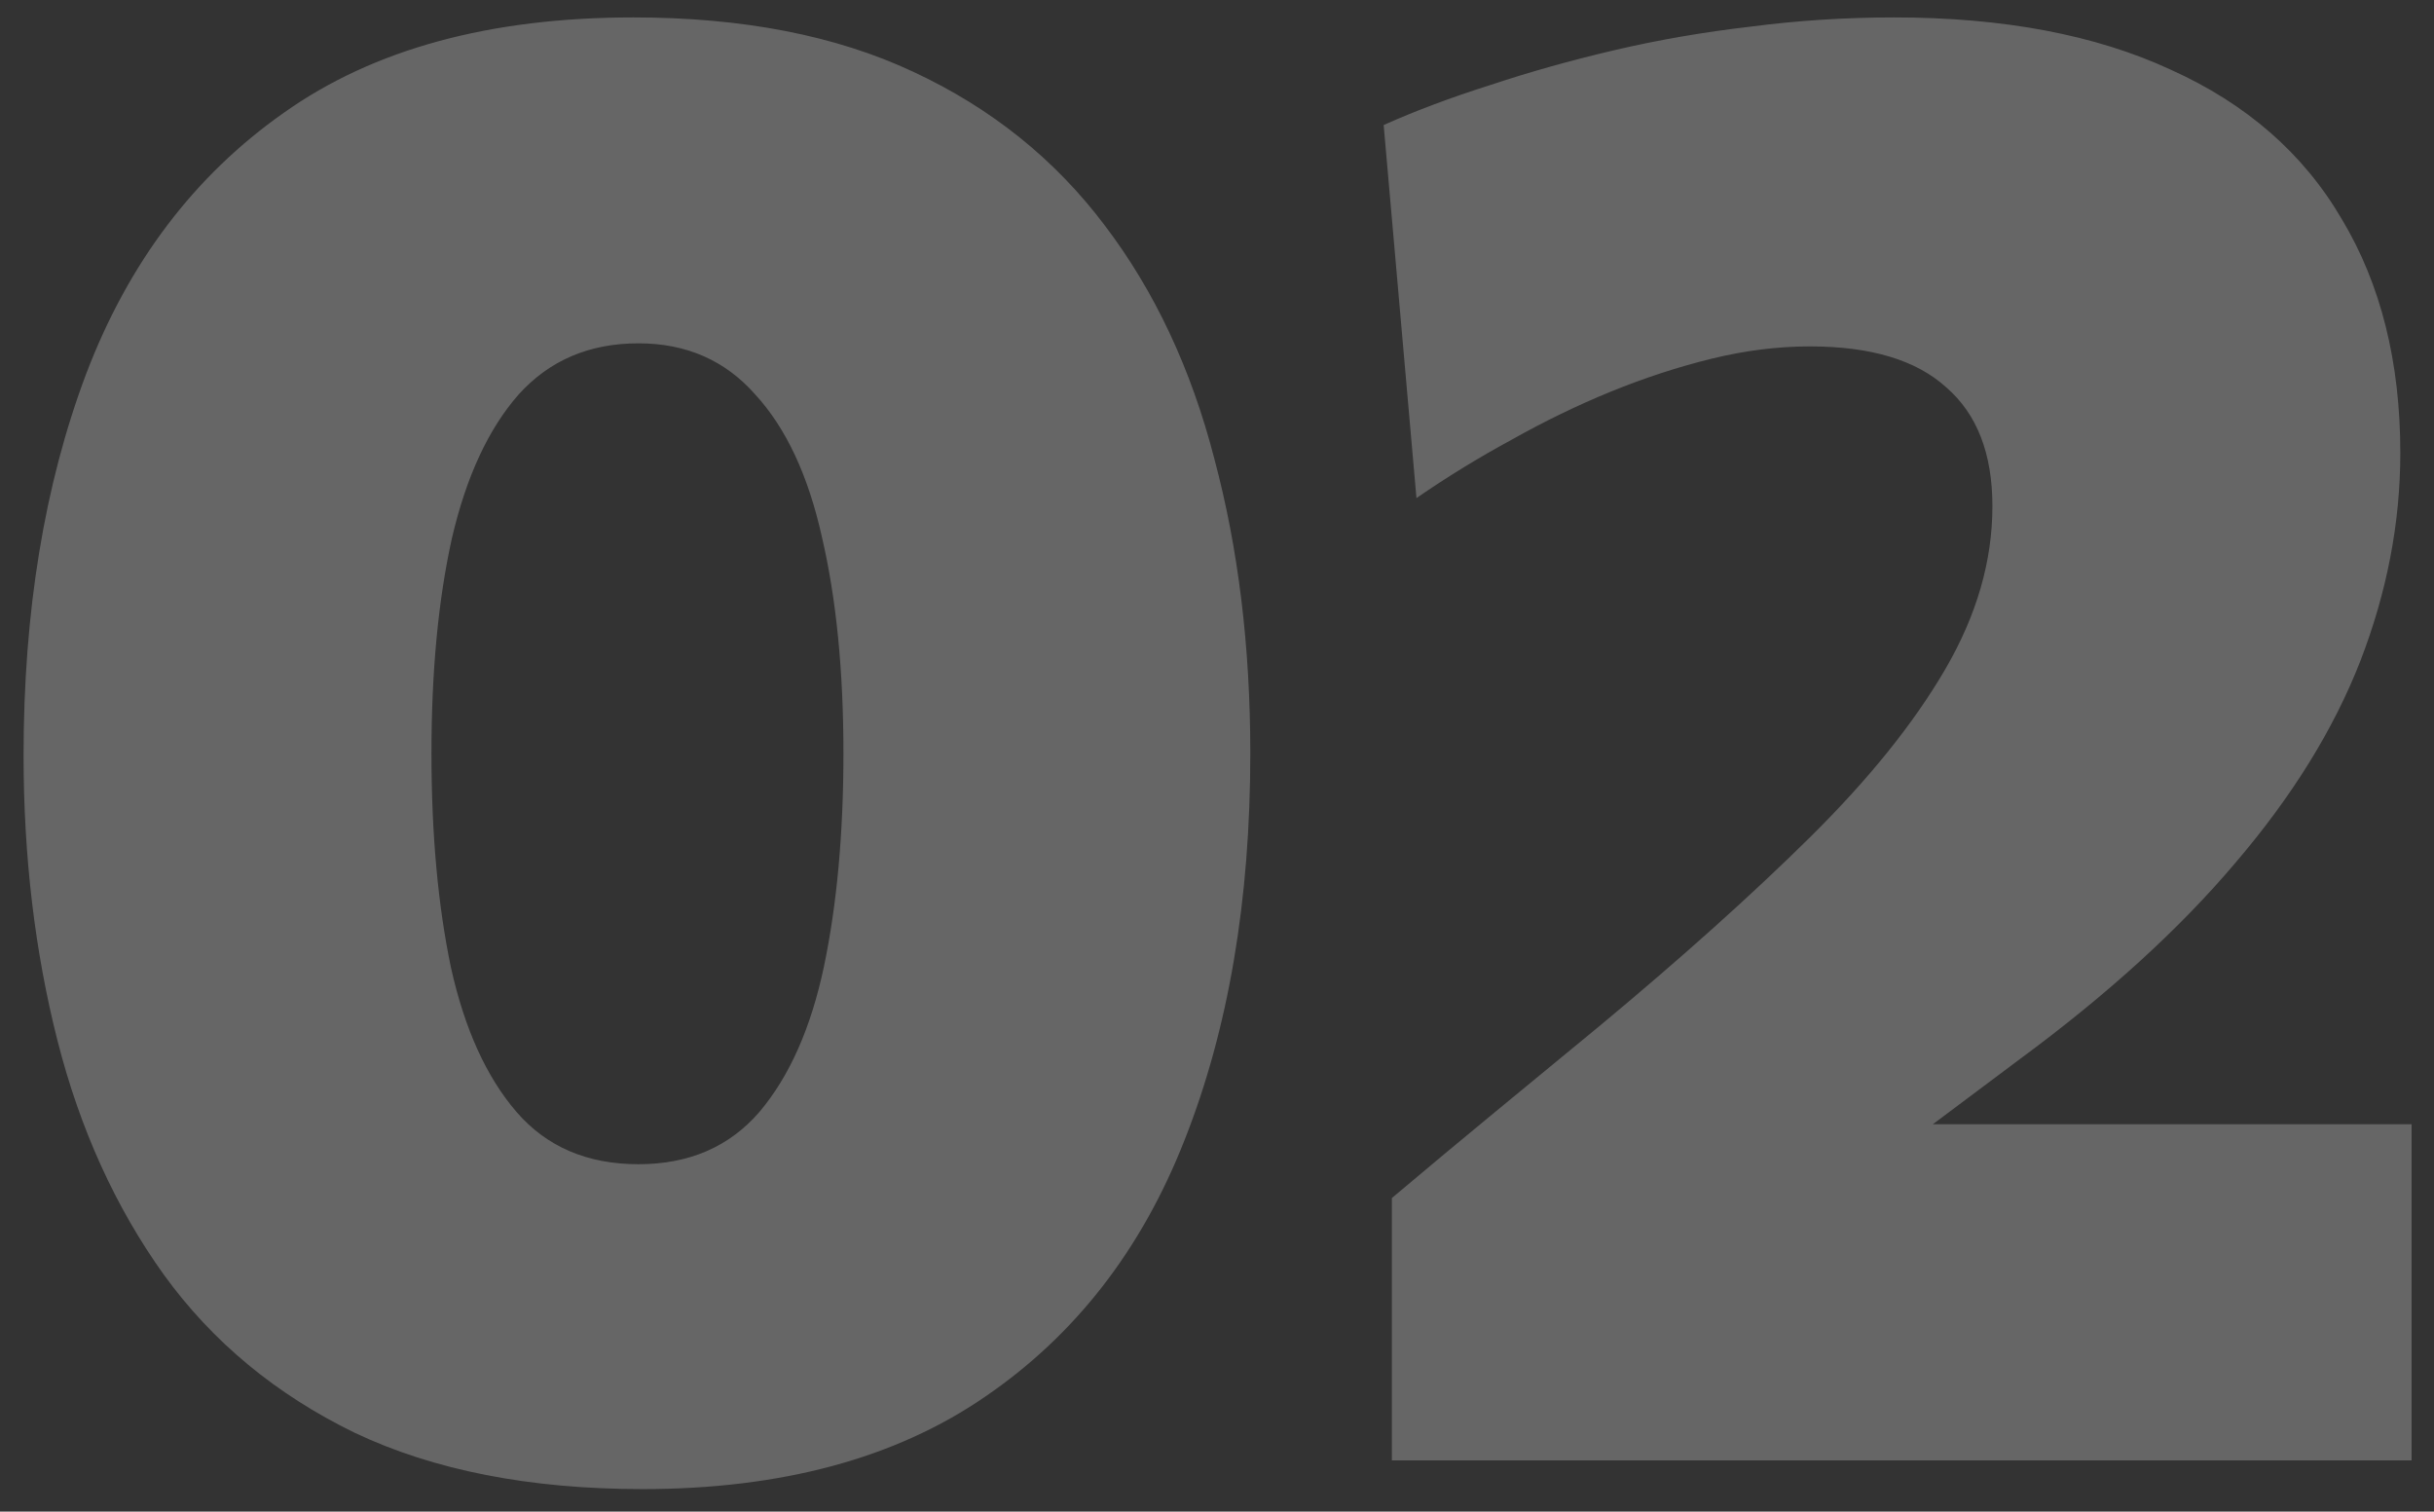<svg width="95" height="59" viewBox="0 0 95 59" fill="none" xmlns="http://www.w3.org/2000/svg">
<rect x="0" y="0" width="95" height="59" fill="#333333" stroke="none"/>
<path opacity="0.25" d="M25.08 58.12C20.68 58.12 16.933 57.387 13.84 55.92C10.773 54.427 8.293 52.373 6.4 49.76C4.507 47.12 3.12 44.067 2.24 40.6C1.36 37.133 0.92 33.427 0.92 29.48C0.92 23.88 1.733 18.92 3.36 14.6C5.013 10.253 7.587 6.853 11.08 4.4C14.573 1.92 19.12 0.68 24.72 0.68C28.987 0.68 32.627 1.387 35.64 2.8C38.68 4.213 41.173 6.213 43.12 8.8C45.067 11.36 46.493 14.4 47.4 17.92C48.333 21.413 48.8 25.24 48.8 29.4C48.8 35.133 47.947 40.16 46.24 44.48C44.56 48.773 41.96 52.12 38.44 54.52C34.947 56.92 30.493 58.12 25.08 58.12ZM24.92 45.44C26.893 45.44 28.467 44.76 29.64 43.4C30.813 42.013 31.653 40.12 32.16 37.72C32.667 35.293 32.92 32.52 32.92 29.4C32.92 26.173 32.64 23.36 32.08 20.96C31.547 18.56 30.68 16.707 29.48 15.4C28.307 14.067 26.787 13.4 24.92 13.4C23 13.4 21.44 14.067 20.24 15.4C19.067 16.733 18.2 18.6 17.64 21C17.107 23.4 16.84 26.2 16.84 29.4C16.84 32.547 17.093 35.333 17.6 37.76C18.133 40.16 18.987 42.04 20.16 43.4C21.333 44.76 22.92 45.44 24.92 45.44ZM54.325 57V46.76C55.685 45.613 57.045 44.48 58.405 43.36C59.765 42.24 61.125 41.12 62.485 40C65.658 37.36 68.378 34.92 70.645 32.68C72.938 30.413 74.698 28.227 75.925 26.12C77.152 24.013 77.765 21.893 77.765 19.76C77.765 17.707 77.165 16.16 75.965 15.12C74.792 14.053 73.018 13.52 70.645 13.52C69.392 13.52 68.112 13.68 66.805 14C65.498 14.32 64.192 14.747 62.885 15.28C61.578 15.813 60.285 16.44 59.005 17.16C57.725 17.853 56.485 18.613 55.285 19.44L54.005 4.88C55.258 4.32 56.645 3.8 58.165 3.32C59.685 2.813 61.298 2.36 63.005 1.96C64.712 1.56 66.485 1.253 68.325 1.04C70.165 0.8 72.032 0.68 73.925 0.68C78.192 0.68 81.792 1.36 84.725 2.72C87.685 4.053 89.912 6 91.405 8.56C92.925 11.093 93.685 14.133 93.685 17.68C93.685 20.4 93.165 23.107 92.125 25.8C91.085 28.467 89.458 31.093 87.245 33.68C85.058 36.267 82.245 38.827 78.805 41.36L71.485 46.84L69.685 43.88H78.965C81.498 43.88 84.032 43.88 86.565 43.88C89.098 43.88 91.618 43.88 94.125 43.88V57H54.325Z" fill="white"/>
</svg>
